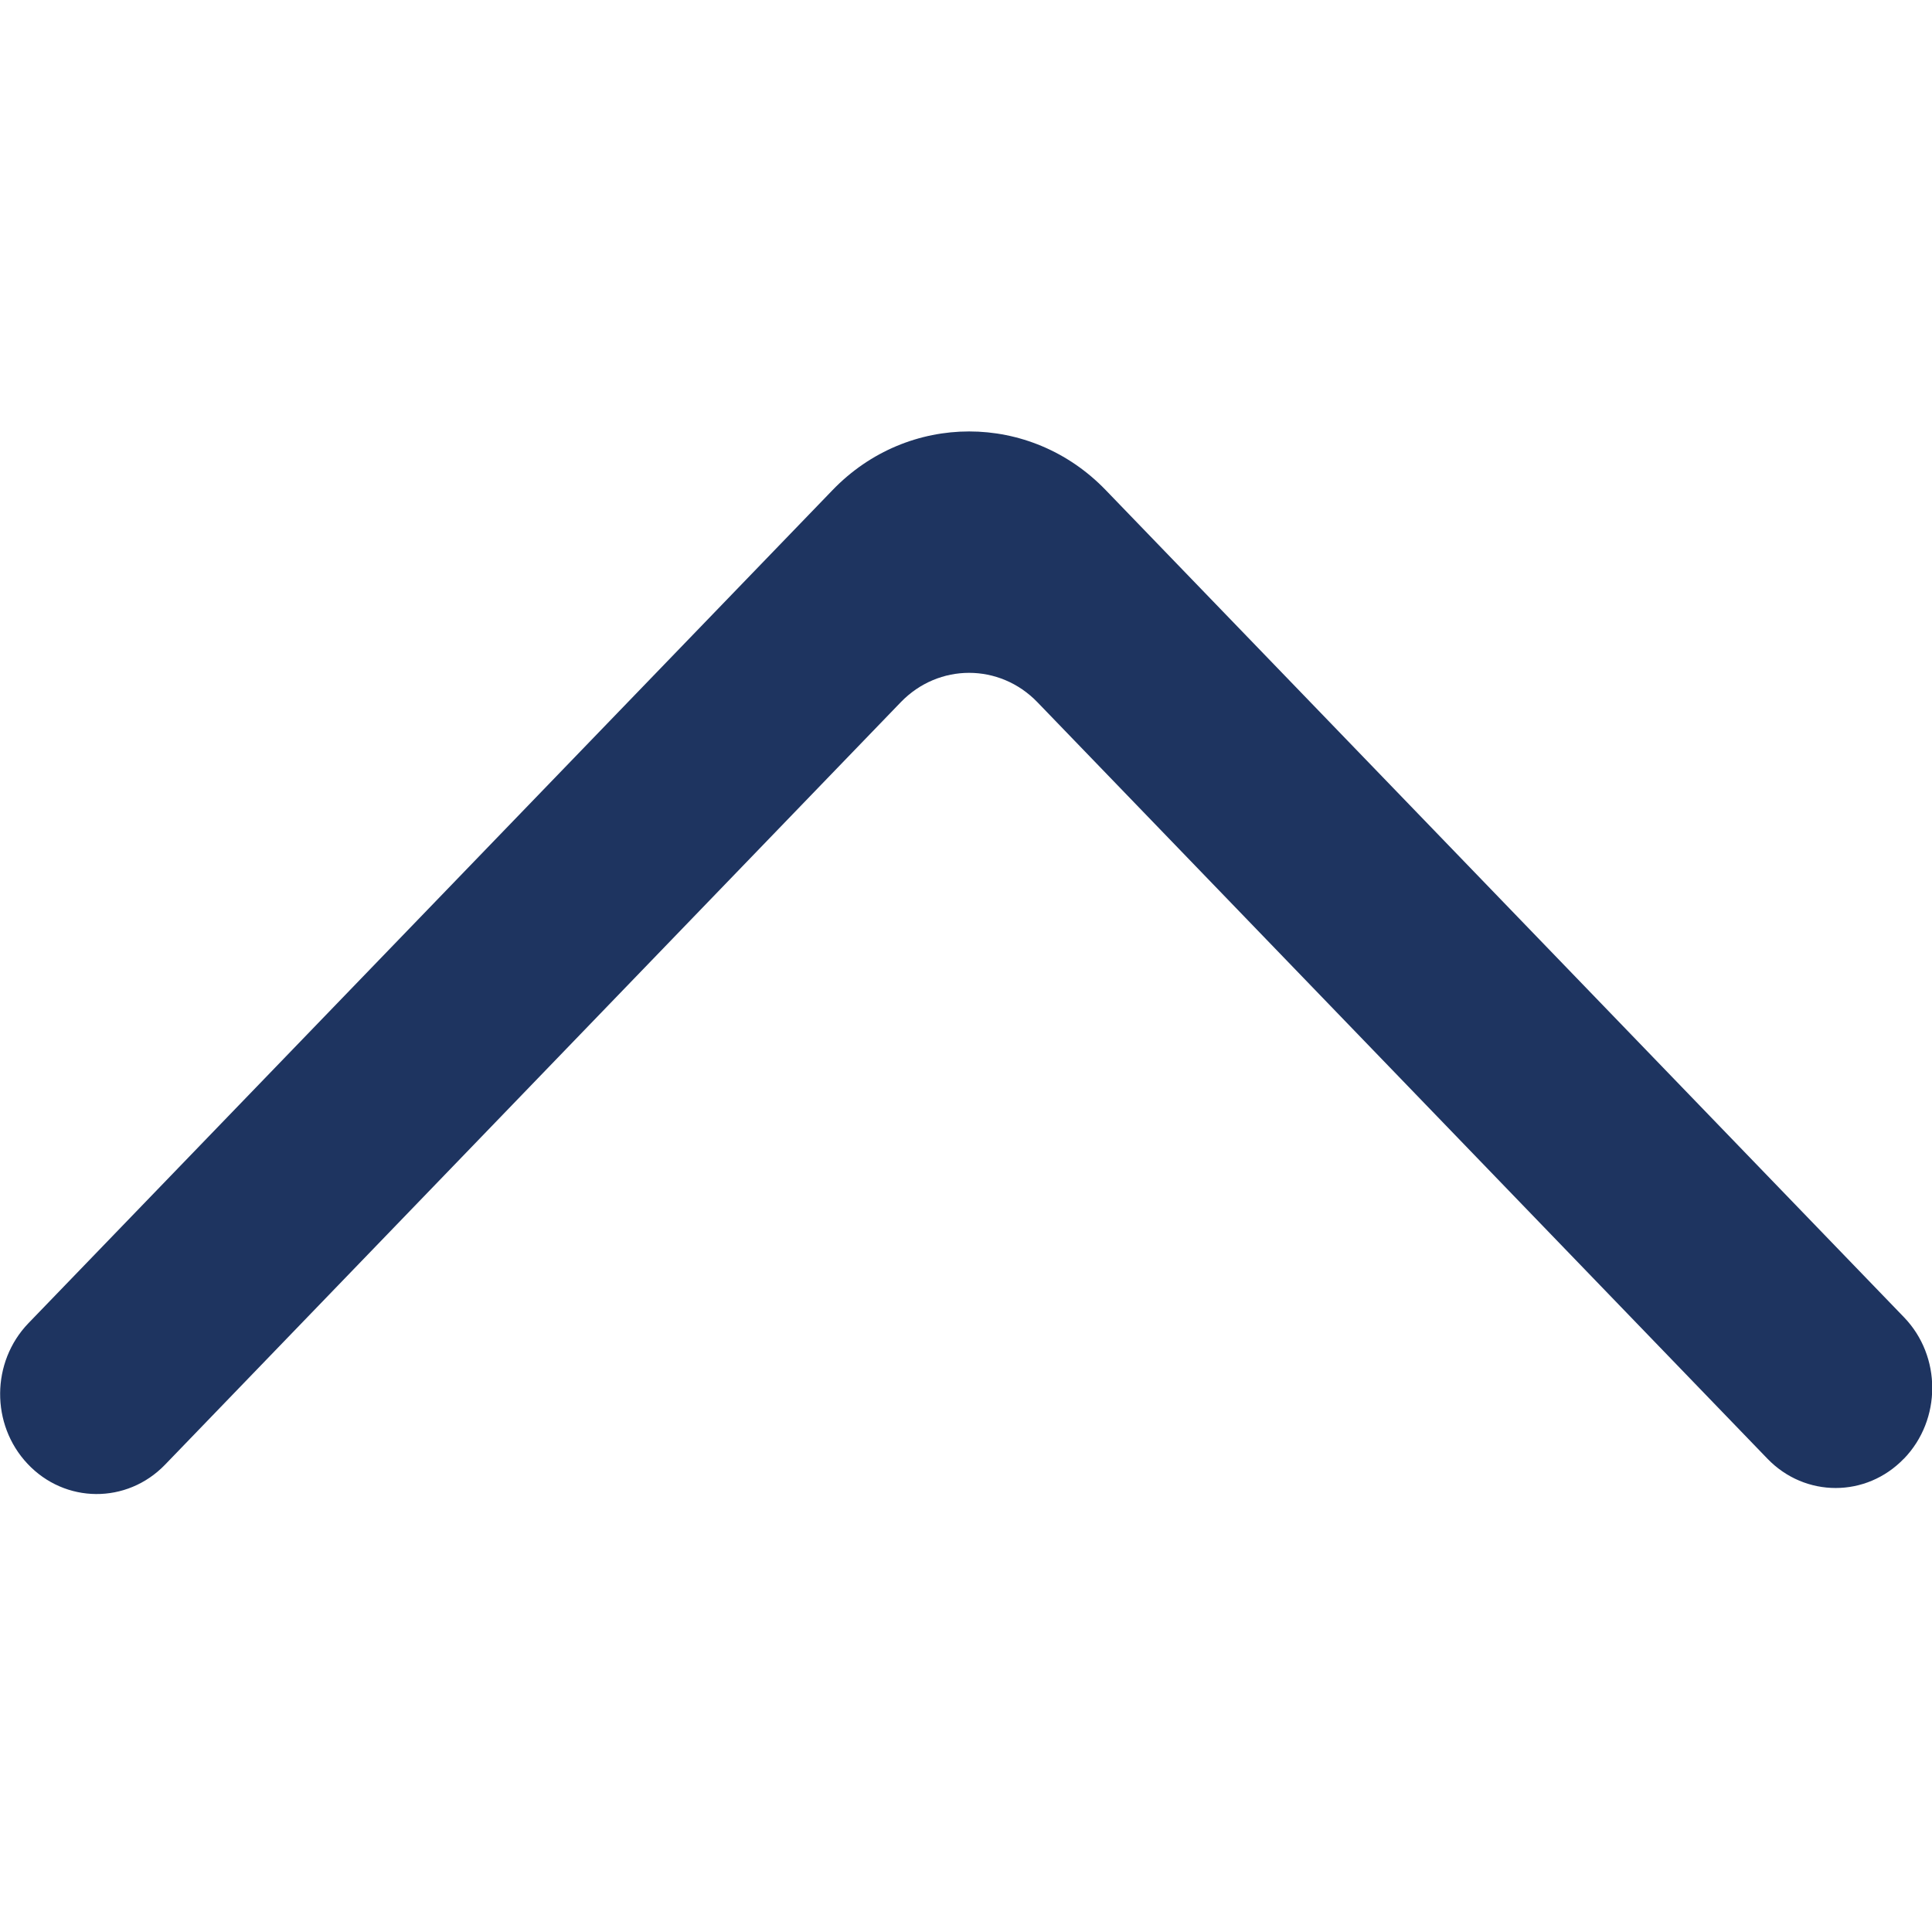 <?xml version="1.0" encoding="UTF-8"?>
  <svg fill="#000000" version="1.1" viewBox="0 -4.5 20 20" xmlns="http://www.w3.org/2000/svg">
    <g>
      <g fill="none" fill-rule="evenodd">
        <g transform="translate(-260 -6684)" fill="#1e3460">
          <g transform="translate(56 160)">
          <path d="m223.71 6534.6c0.39-0.405 0.39-1.06 0-1.464l-8.264-8.563c-0.78-0.809-2.047-0.809-2.827 0l-8.325 8.625c-0.386 0.401-0.391 1.048-0.01 1.454 0.389 0.415 1.029 0.419 1.424 0.011l7.617-7.894c0.391-0.405 1.023-0.405 1.414 0l7.557 7.831c0.39 0.405 1.023 0.405 1.413 0"></path>
        </g>
      </g>
    </g>
  </g>
</svg>
